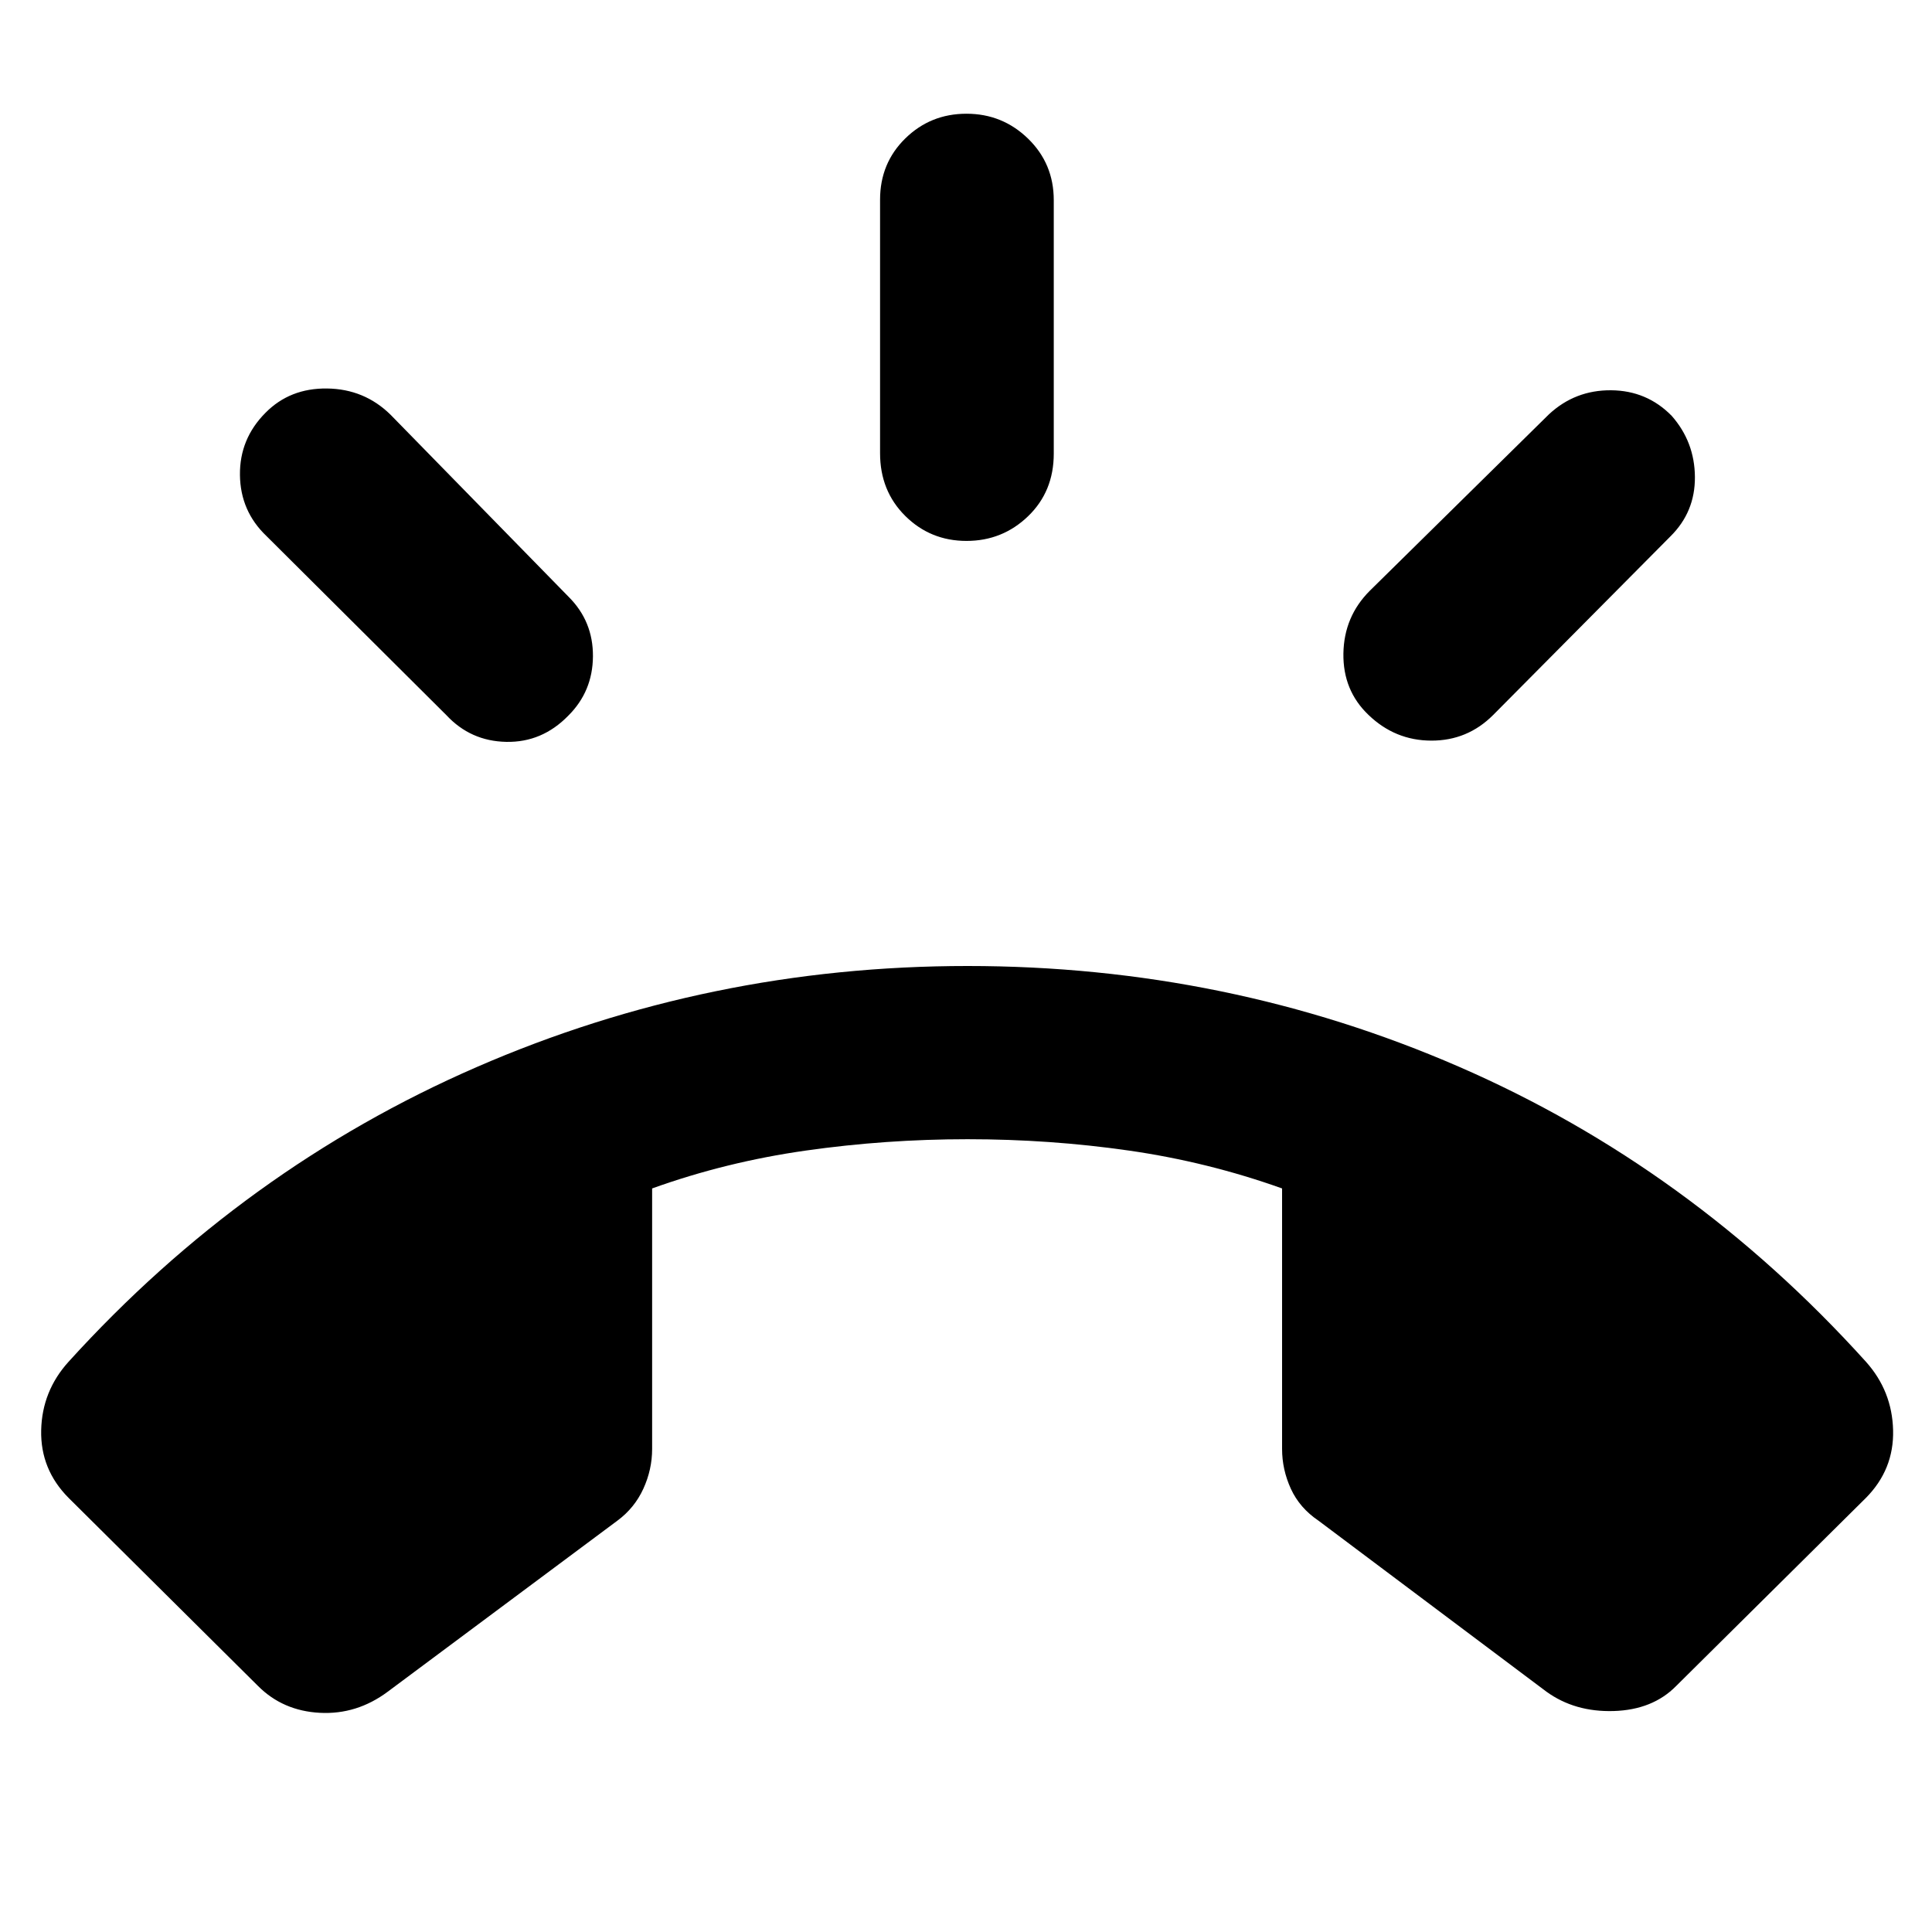 <svg xmlns="http://www.w3.org/2000/svg" height="40" viewBox="0 -960 960 960" width="40"><path d="M480.24-691.22q-17.89 0-30.42-12.41-12.52-12.41-12.52-31.2v-125.95q0-18.13 12.52-30.42 12.53-12.29 30.42-12.29t30.63 12.41q12.74 12.41 12.74 30.54v125.95q0 18.79-12.74 31.08t-30.63 12.29Zm199.74 86.44q-12.73-12.16-12.45-30.51.29-18.34 13.12-31.17l89-87.66q12.98-12.08 30.84-11.96 17.86.13 30.18 12.72 11.4 12.98 11.52 30.37.13 17.38-12.19 29.54l-88.09 88.76q-12.75 12.75-30.73 12.7-17.98-.05-31.2-12.79Zm-397.63.42q-12.98 13.32-30.75 12.99-17.77-.33-29.84-13.32l-89.43-89.03q-12.89-12.32-13.1-30.25-.22-17.93 12.68-30.91 12.16-12.32 30.63-12.08 18.48.24 31.47 12.98l88.52 90.52q12.22 12.16 12.1 29.6-.12 17.44-12.28 29.5ZM128.26-122.2l-94.19-93.52q-14.03-14.12-13.61-33.6.43-19.48 13.61-34.03 87.13-96.06 202.61-146.35Q352.17-480 480.76-480q129.02 0 244.11 50.02t202.31 146.63q13.02 14.55 13.49 34.03.47 19.48-13.49 33.6l-94.35 93.52q-11.65 11.81-30.98 12.4-19.34.58-33.45-9.63l-113.23-84.94q-9.38-6.32-13.75-15.87-4.36-9.55-4.36-19.77v-129.46q-36.92-13.19-76.12-18.82-39.2-5.64-80.18-5.64-40.64 0-80.34 5.64-39.7 5.63-76.38 18.82v129.46q0 10.22-4.37 19.77-4.37 9.55-12.92 15.87L192.7-119.43q-15.4 11.49-33.76 10.52-18.36-.97-30.68-13.29Z"/></svg>